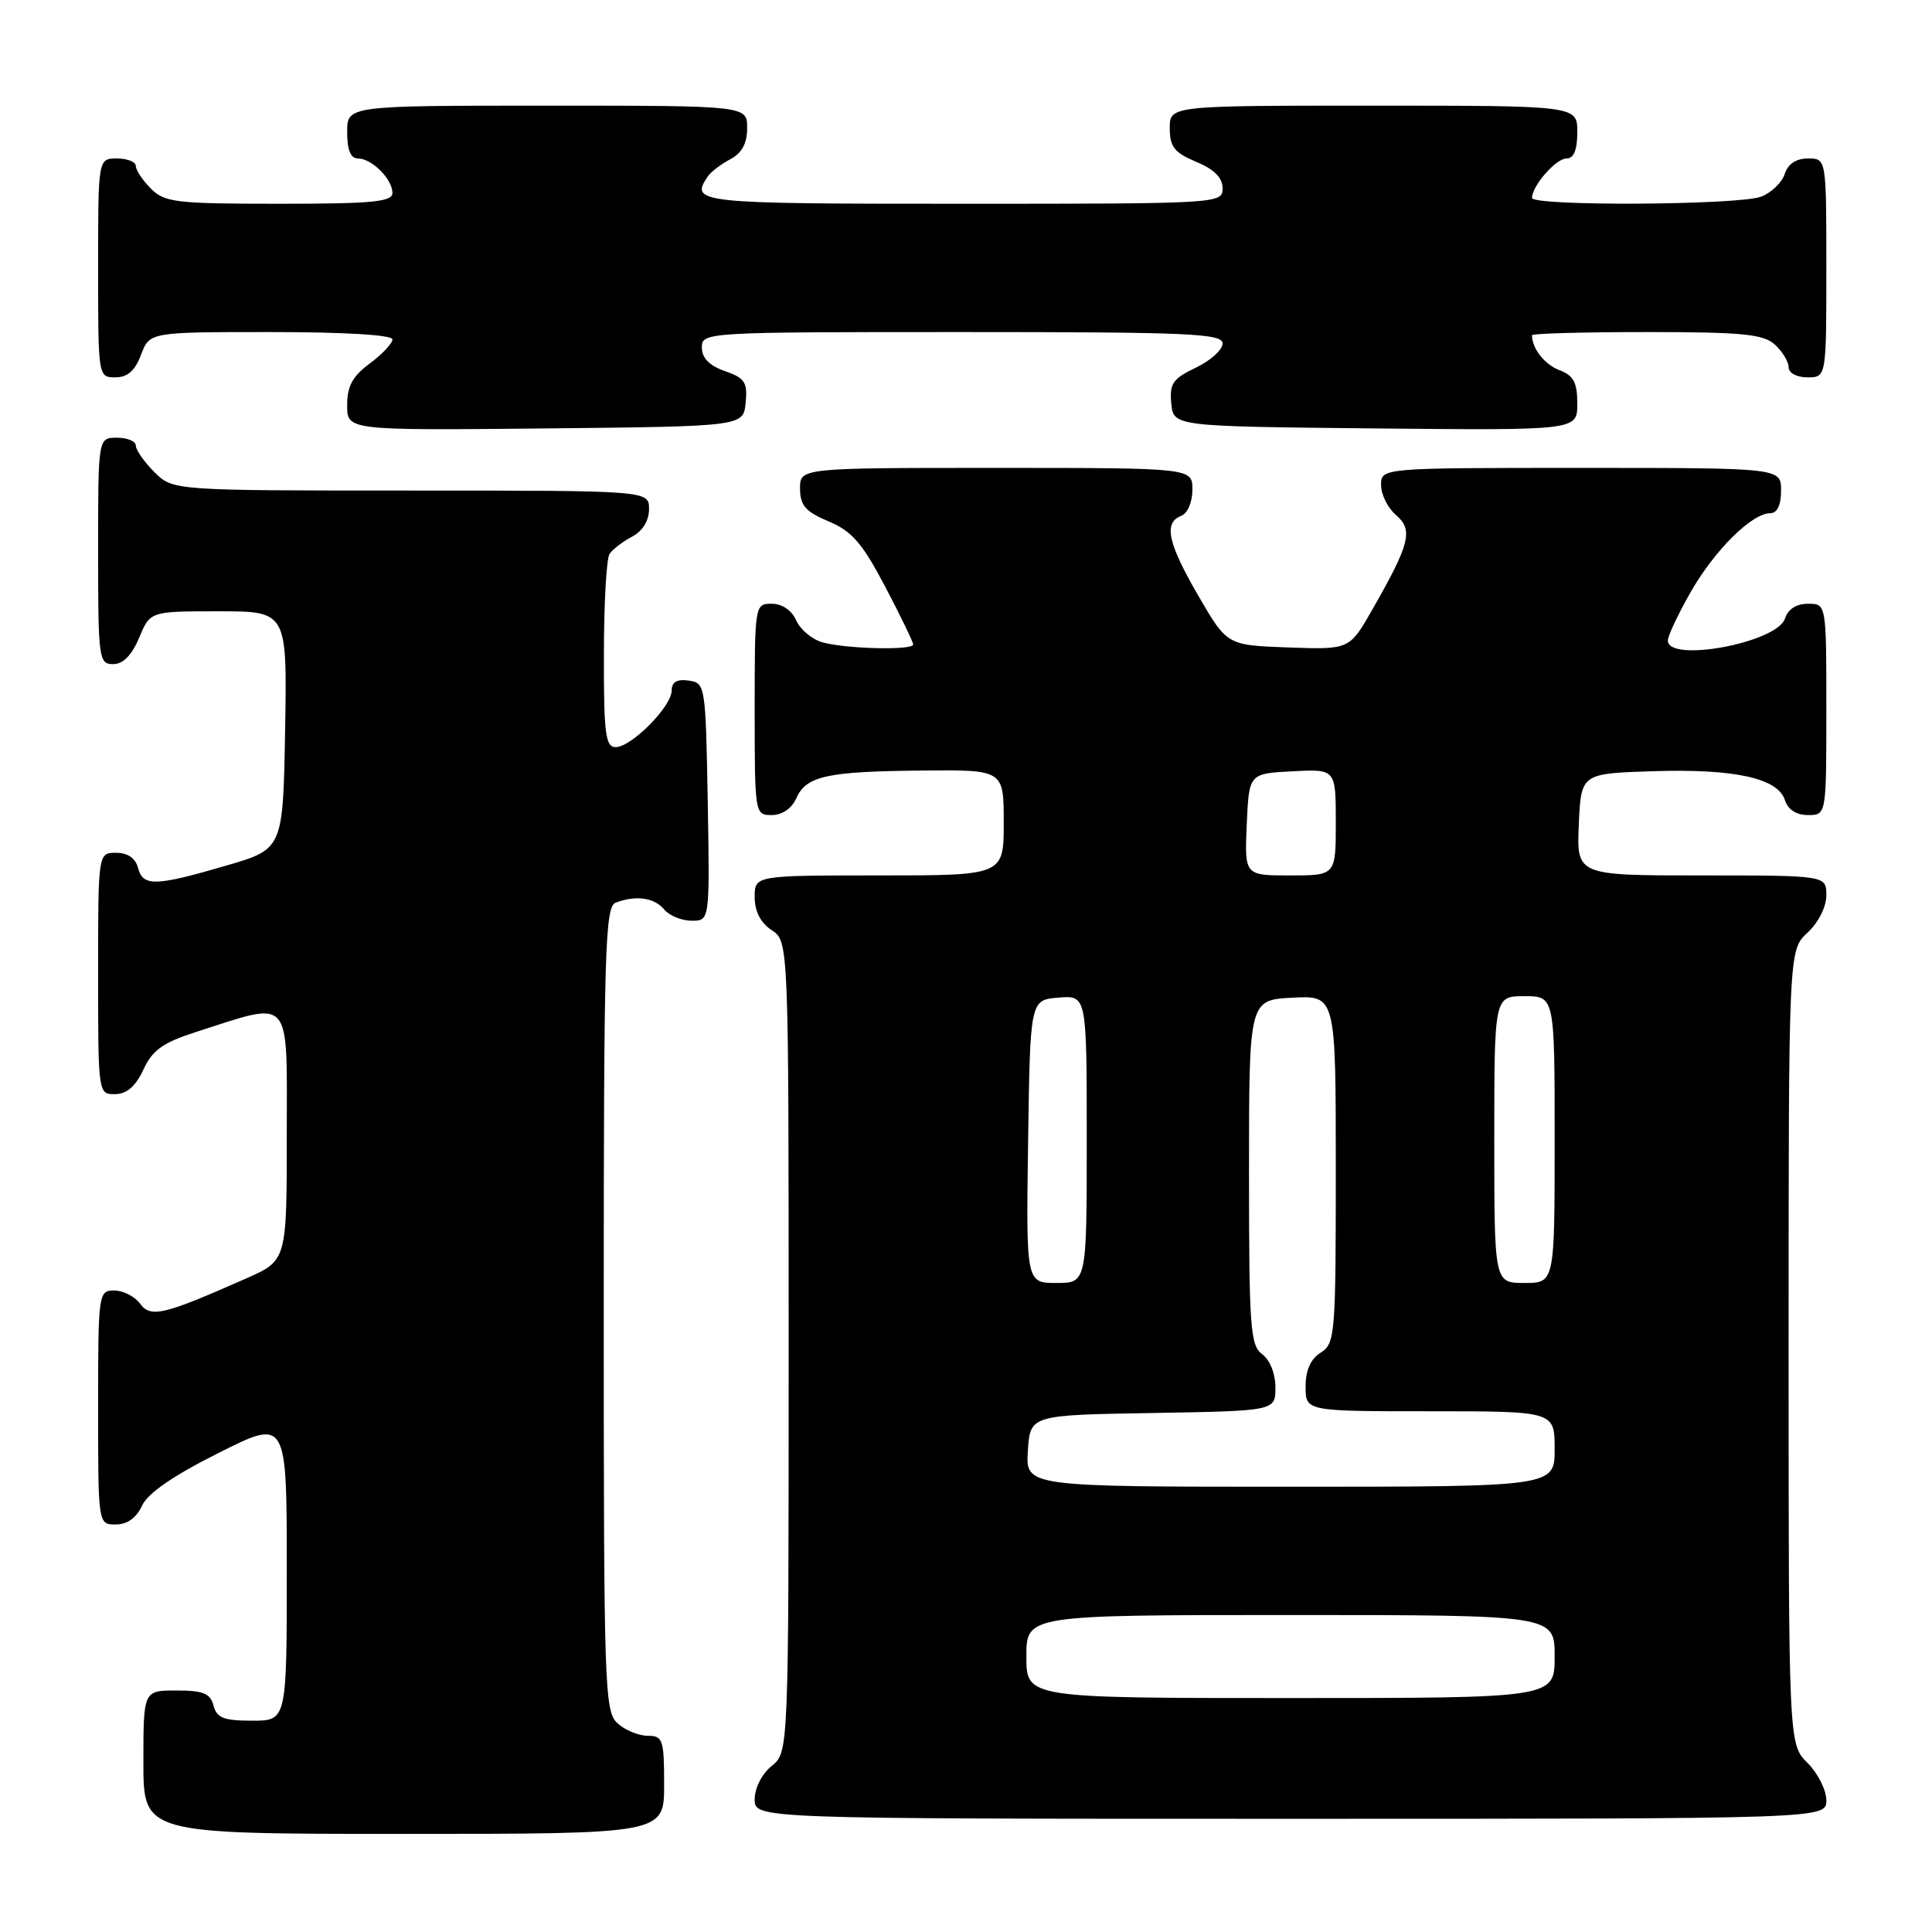 <?xml version="1.0" encoding="UTF-8" standalone="no"?>
<!DOCTYPE svg PUBLIC "-//W3C//DTD SVG 1.1//EN" "http://www.w3.org/Graphics/SVG/1.1/DTD/svg11.dtd" >
<svg xmlns="http://www.w3.org/2000/svg" xmlns:xlink="http://www.w3.org/1999/xlink" version="1.1" viewBox="0 0 256 256">
 <g >
 <path fill="currentColor"
d=" M 88.00 236.50 C 88.00 230.50 87.83 230.00 85.83 230.00 C 84.63 230.00 82.83 229.26 81.83 228.35 C 80.10 226.78 80.00 223.76 80.00 173.45 C 80.00 125.83 80.17 120.15 81.58 119.61 C 84.24 118.59 86.69 118.93 88.00 120.50 C 88.68 121.33 90.33 122.00 91.65 122.00 C 94.05 122.00 94.05 122.00 93.78 106.25 C 93.50 90.77 93.46 90.49 91.25 90.18 C 89.70 89.96 89.00 90.37 89.00 91.51 C 89.00 93.61 83.66 99.00 81.58 99.00 C 80.23 99.00 80.00 97.24 80.02 86.75 C 80.02 80.01 80.36 74.00 80.77 73.40 C 81.17 72.79 82.51 71.77 83.75 71.11 C 85.15 70.37 86.00 69.00 86.00 67.46 C 86.00 65.00 86.00 65.00 54.45 65.00 C 22.91 65.00 22.91 65.00 20.45 62.55 C 19.10 61.20 18.00 59.62 18.00 59.05 C 18.00 58.47 16.88 58.00 15.50 58.00 C 13.00 58.00 13.00 58.00 13.00 73.00 C 13.00 87.30 13.09 88.00 14.99 88.00 C 16.31 88.00 17.46 86.83 18.44 84.50 C 19.90 81.00 19.90 81.00 28.97 81.00 C 38.05 81.00 38.05 81.00 37.78 96.75 C 37.50 112.50 37.50 112.50 30.00 114.69 C 20.55 117.45 18.94 117.49 18.29 115.00 C 17.95 113.71 16.93 113.00 15.38 113.00 C 13.00 113.00 13.00 113.00 13.00 129.00 C 13.00 144.93 13.01 145.00 15.25 144.98 C 16.80 144.96 17.97 143.95 19.00 141.73 C 20.20 139.14 21.58 138.16 25.92 136.76 C 38.86 132.62 38.00 131.65 38.00 150.40 C 38.00 167.03 38.00 167.03 32.62 169.40 C 21.61 174.27 19.96 174.66 18.55 172.73 C 17.85 171.78 16.32 171.00 15.14 171.00 C 13.05 171.00 13.00 171.33 13.00 186.50 C 13.00 202.00 13.00 202.00 15.34 202.00 C 16.86 202.00 18.07 201.13 18.81 199.53 C 19.56 197.87 22.92 195.55 28.97 192.52 C 38.00 187.98 38.00 187.98 38.00 207.99 C 38.00 228.00 38.00 228.00 33.41 228.00 C 29.65 228.00 28.72 227.63 28.29 226.00 C 27.87 224.38 26.93 224.00 23.38 224.00 C 19.00 224.00 19.00 224.00 19.00 233.50 C 19.00 243.00 19.00 243.00 53.50 243.00 C 88.00 243.00 88.00 243.00 88.00 236.50 Z  M 242.00 238.55 C 242.00 237.20 240.88 234.97 239.50 233.59 C 237.00 231.09 237.00 231.09 237.00 178.50 C 237.00 125.90 237.00 125.90 239.50 123.59 C 240.95 122.25 242.00 120.16 242.00 118.64 C 242.00 116.00 242.00 116.00 225.45 116.00 C 208.91 116.00 208.91 116.00 209.20 109.25 C 209.50 102.50 209.50 102.50 219.00 102.19 C 229.80 101.84 235.58 103.10 236.51 106.02 C 236.91 107.28 238.02 108.00 239.57 108.00 C 242.00 108.00 242.00 108.00 242.00 94.00 C 242.00 80.00 242.00 80.00 239.57 80.00 C 238.03 80.00 236.91 80.72 236.51 81.97 C 235.50 85.15 221.00 87.87 221.00 84.87 C 221.00 84.25 222.37 81.35 224.04 78.42 C 227.22 72.87 232.14 68.00 234.58 68.00 C 235.49 68.00 236.00 66.93 236.00 65.00 C 236.00 62.00 236.00 62.00 209.50 62.00 C 183.00 62.00 183.00 62.00 183.00 64.28 C 183.00 65.53 183.89 67.32 184.98 68.25 C 187.29 70.23 186.83 72.05 181.83 80.79 C 178.81 86.08 178.81 86.08 170.70 85.79 C 162.60 85.50 162.60 85.50 158.82 79.00 C 154.74 71.98 154.15 69.27 156.50 68.36 C 157.36 68.03 158.00 66.54 158.00 64.89 C 158.00 62.00 158.00 62.00 132.00 62.00 C 106.00 62.00 106.00 62.00 106.01 64.75 C 106.02 66.98 106.73 67.80 109.80 69.09 C 112.89 70.38 114.26 71.97 117.29 77.73 C 119.33 81.62 121.00 85.06 121.00 85.40 C 121.00 86.19 112.19 85.99 109.00 85.12 C 107.62 84.74 106.06 83.44 105.51 82.22 C 104.91 80.87 103.64 80.00 102.26 80.00 C 100.02 80.00 100.00 80.12 100.00 94.00 C 100.00 107.88 100.02 108.00 102.26 108.00 C 103.64 108.00 104.91 107.13 105.51 105.78 C 106.83 102.81 109.55 102.22 122.25 102.10 C 133.00 102.00 133.00 102.00 133.00 109.00 C 133.00 116.00 133.00 116.00 116.50 116.00 C 100.00 116.00 100.00 116.00 100.00 118.88 C 100.00 120.75 100.78 122.28 102.25 123.25 C 104.50 124.74 104.50 124.74 104.50 178.46 C 104.50 232.18 104.50 232.18 102.25 234.00 C 100.96 235.04 100.00 236.93 100.00 238.41 C 100.00 241.00 100.00 241.00 171.00 241.00 C 242.00 241.00 242.00 241.00 242.00 238.55 Z  M 98.80 53.37 C 99.07 50.66 98.70 50.09 96.05 49.17 C 93.99 48.45 93.00 47.44 93.00 46.05 C 93.00 44.02 93.38 44.00 127.50 44.00 C 157.66 44.00 162.00 44.19 162.00 45.52 C 162.00 46.35 160.40 47.79 158.45 48.72 C 155.39 50.18 154.95 50.84 155.20 53.46 C 155.50 56.50 155.50 56.50 182.25 56.77 C 209.00 57.03 209.00 57.03 209.00 53.49 C 209.00 50.69 208.51 49.76 206.64 49.05 C 204.66 48.30 203.00 46.18 203.00 44.42 C 203.00 44.19 209.83 44.00 218.17 44.00 C 230.88 44.00 233.64 44.27 235.17 45.65 C 236.18 46.57 237.00 47.92 237.00 48.65 C 237.00 49.42 238.07 50.00 239.50 50.00 C 242.00 50.00 242.00 50.00 242.00 35.50 C 242.00 21.00 242.00 21.00 239.57 21.00 C 237.99 21.00 236.91 21.72 236.48 23.06 C 236.12 24.19 234.71 25.54 233.35 26.06 C 230.38 27.19 203.00 27.34 203.00 26.22 C 203.00 24.63 206.17 21.00 207.56 21.00 C 208.54 21.00 209.00 19.88 209.00 17.50 C 209.00 14.00 209.00 14.00 182.00 14.00 C 155.00 14.00 155.00 14.00 155.00 16.99 C 155.00 19.45 155.61 20.23 158.50 21.44 C 160.89 22.43 162.00 23.55 162.00 24.95 C 162.00 26.98 161.62 27.00 127.50 27.00 C 92.31 27.00 91.42 26.91 93.77 23.40 C 94.17 22.79 95.51 21.77 96.75 21.11 C 98.31 20.29 99.00 19.02 99.00 16.96 C 99.00 14.00 99.00 14.00 72.50 14.00 C 46.00 14.00 46.00 14.00 46.00 17.50 C 46.00 19.87 46.46 21.00 47.43 21.00 C 49.27 21.00 52.00 23.73 52.00 25.57 C 52.00 26.75 49.33 27.00 37.00 27.00 C 23.33 27.00 21.82 26.82 20.00 25.00 C 18.90 23.90 18.00 22.55 18.00 22.00 C 18.00 21.45 16.88 21.00 15.50 21.00 C 13.00 21.00 13.00 21.00 13.00 35.50 C 13.00 49.93 13.01 50.00 15.28 50.00 C 16.90 50.00 17.89 49.13 18.69 47.00 C 19.83 44.00 19.83 44.00 35.91 44.00 C 45.64 44.00 52.00 44.38 52.00 44.97 C 52.00 45.50 50.65 46.94 49.00 48.16 C 46.71 49.85 46.00 51.17 46.00 53.70 C 46.00 57.03 46.00 57.03 72.25 56.77 C 98.50 56.50 98.50 56.50 98.80 53.37 Z  M 136.00 219.50 C 136.00 214.00 136.00 214.00 171.00 214.00 C 206.00 214.00 206.00 214.00 206.00 219.50 C 206.00 225.00 206.00 225.00 171.00 225.00 C 136.00 225.00 136.00 225.00 136.00 219.50 Z  M 136.20 192.25 C 136.50 187.50 136.50 187.50 152.75 187.23 C 169.00 186.95 169.00 186.95 169.00 183.84 C 169.00 182.02 168.27 180.19 167.25 179.44 C 165.67 178.29 165.50 175.92 165.50 155.33 C 165.50 132.50 165.50 132.50 171.25 132.20 C 177.00 131.90 177.00 131.90 177.00 154.94 C 177.00 176.90 176.91 178.04 175.00 179.23 C 173.66 180.07 173.00 181.56 173.00 183.74 C 173.00 187.00 173.00 187.00 189.50 187.00 C 206.00 187.00 206.00 187.00 206.00 192.00 C 206.00 197.00 206.00 197.00 170.95 197.00 C 135.89 197.00 135.89 197.00 136.20 192.25 Z  M 136.23 151.25 C 136.50 132.50 136.50 132.50 140.25 132.19 C 144.00 131.88 144.00 131.88 144.00 150.94 C 144.00 170.00 144.00 170.00 139.98 170.00 C 135.96 170.00 135.96 170.00 136.23 151.25 Z  M 198.00 151.00 C 198.00 132.00 198.00 132.00 202.00 132.00 C 206.00 132.00 206.00 132.00 206.00 151.00 C 206.00 170.00 206.00 170.00 202.00 170.00 C 198.00 170.00 198.00 170.00 198.00 151.00 Z  M 165.20 109.25 C 165.50 102.50 165.50 102.50 171.25 102.20 C 177.00 101.90 177.00 101.90 177.00 108.95 C 177.00 116.00 177.00 116.00 170.95 116.00 C 164.91 116.00 164.91 116.00 165.20 109.25 Z "/>
</g>
</svg>